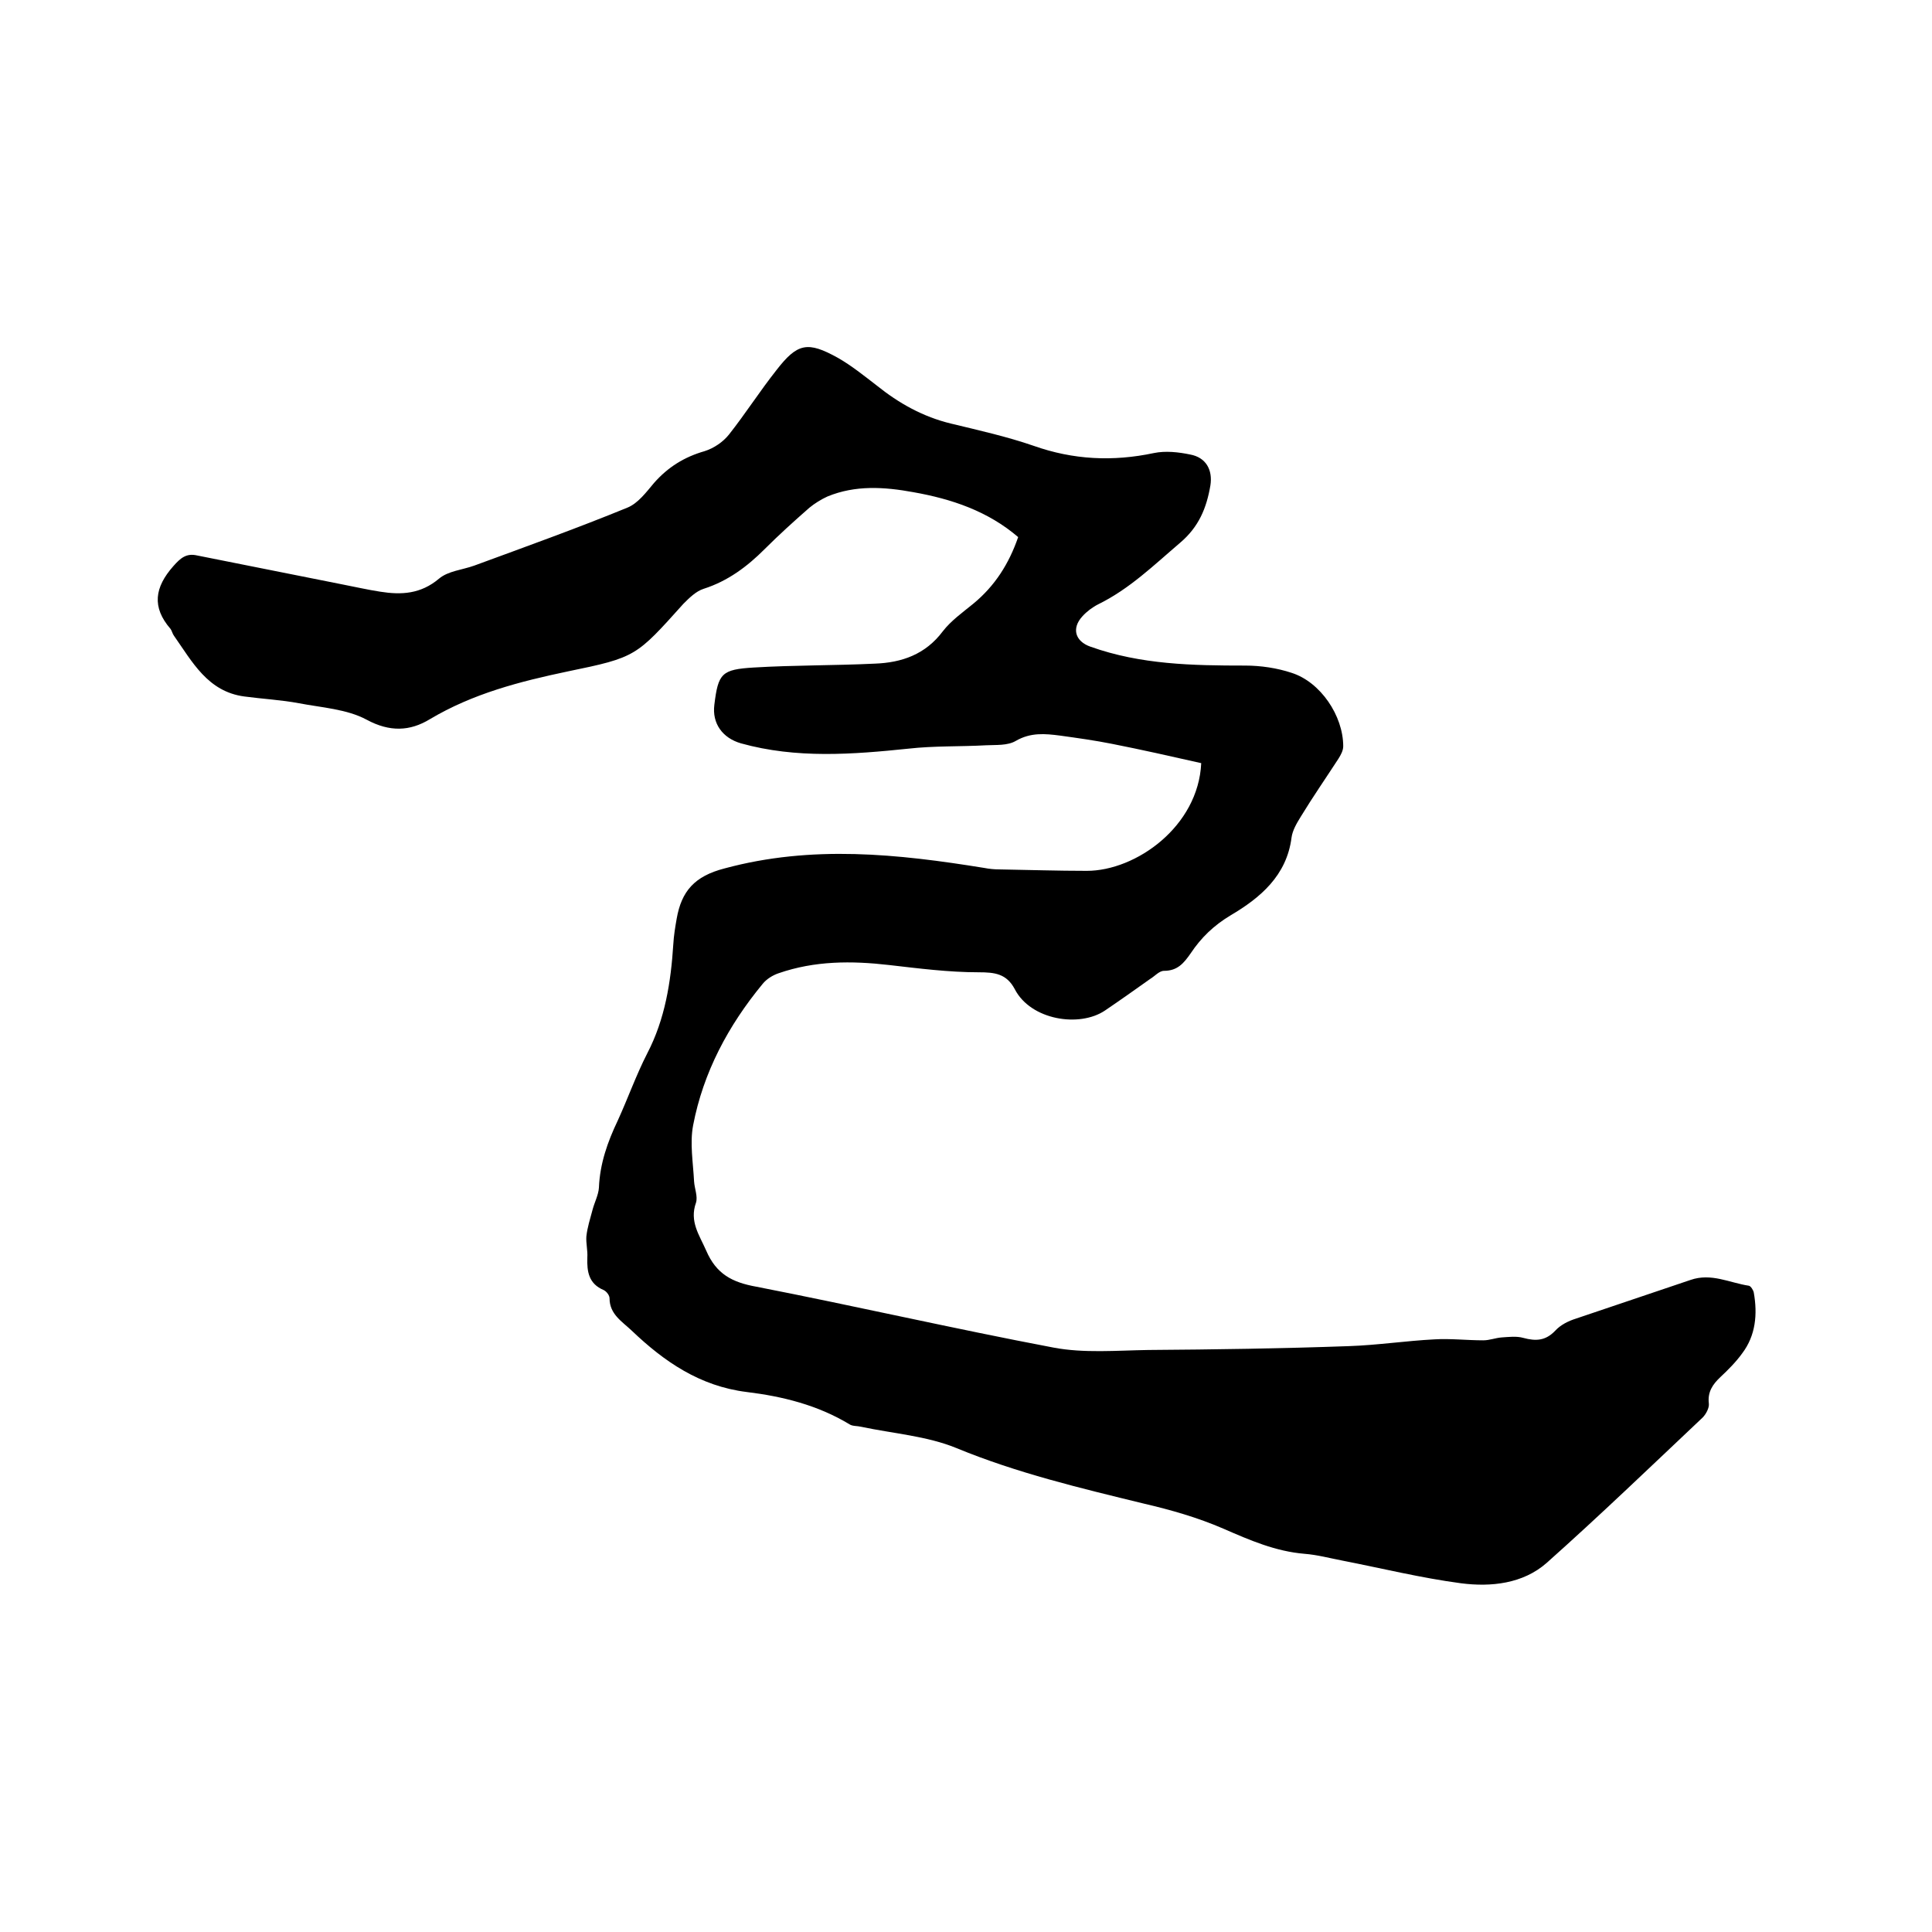 <svg enable-background="new 0 0 400 400" viewBox="0 0 400 400" xmlns="http://www.w3.org/2000/svg"><path d="m248.7 158c-6.2-1.4-12.4-2.8-18.5-4-3.5-.7-7.1-1.2-10.7-1.7-3.1-.4-6.1-.7-9.2 1.1-1.7 1-4.1.8-6.1.9-5.4.3-10.8.1-16.1.7-11.6 1.2-23.2 2.1-34.7-1.1-3.8-1.1-6-4.1-5.5-8 .8-6.5 1.5-7.3 8.2-7.7 8.3-.5 16.7-.4 25-.8 5.6-.2 10.5-1.9 14.1-6.7 1.7-2.2 4.1-3.9 6.3-5.7 4.5-3.7 7.4-8.3 9.3-13.8-6.3-5.4-13.8-7.9-21.7-9.3-6-1.1-12-1.5-17.8.9-1.3.6-2.6 1.4-3.7 2.3-3.2 2.8-6.3 5.6-9.3 8.6-3.6 3.6-7.6 6.6-12.6 8.2-1.6.5-3 1.9-4.2 3.1-9.8 10.9-9.8 11.1-23.9 14-10 2.1-19.7 4.6-28.6 9.9-4.1 2.5-8.3 2.7-13.1.1-4.1-2.2-9.3-2.5-14-3.4-3.7-.7-7.6-.9-11.3-1.4-7.6-1-10.8-7.2-14.6-12.6-.3-.4-.4-1-.7-1.4-3.9-4.5-3.3-8.6.6-13 1.5-1.7 2.7-2.7 4.9-2.2 10 2 20.1 4 30.1 6 2.6.5 5.2 1.1 7.8 1.5 4.4.7 8.4.5 12.2-2.7 1.9-1.6 4.8-1.8 7.3-2.7 10.6-3.9 21.2-7.7 31.7-12 2.2-.9 3.9-3.2 5.5-5.1 2.9-3.3 6.3-5.4 10.5-6.6 1.9-.6 3.8-1.9 5-3.4 3.4-4.3 6.4-9 9.8-13.3 4.4-5.7 6.5-6.1 12.8-2.6 2.8 1.6 5.4 3.7 8 5.7 4.6 3.7 9.6 6.5 15.4 7.9s11.6 2.7 17.1 4.6c8.2 2.9 16.4 3.3 24.9 1.5 2.4-.5 5.1-.2 7.5.3 3.3.6 4.7 3.2 4.2 6.4-.8 4.7-2.4 8.6-6.3 11.9-5.4 4.6-10.4 9.5-16.9 12.7-1.2.6-2.4 1.5-3.3 2.5-2.3 2.5-1.5 5.2 1.7 6.3 10.4 3.7 21.1 3.9 32 3.9 3.2 0 6.6.5 9.6 1.5 6 1.9 10.7 8.9 10.7 15.2 0 .9-.5 1.8-1 2.6-2.6 4-5.3 7.9-7.8 12-.8 1.3-1.7 2.8-1.9 4.3-1 7.9-6.5 12.5-12.6 16.1-3.5 2.1-6.1 4.6-8.3 7.9-1.4 2-2.7 3.6-5.5 3.6-1 0-1.9 1.1-2.9 1.7-3.1 2.2-6.2 4.4-9.3 6.5-5.3 3.6-15.4 2-18.7-4.4-1.7-3.2-4.1-3.5-7.5-3.5-6.2 0-12.4-.8-18.5-1.5-7.8-.9-15.4-.9-22.9 1.7-1.2.4-2.5 1.2-3.3 2.2-7.1 8.6-12.3 18.3-14.4 29.3-.7 3.7 0 7.7.2 11.6.1 1.5.8 3.1.4 4.4-1.4 3.9.7 6.7 2.1 9.9 2.1 4.9 5.4 6.6 10.4 7.5 20.5 4 40.9 8.7 61.5 12.6 6.3 1.2 13.1.6 19.6.5 13.9-.1 27.7-.3 41.6-.8 5.9-.2 11.8-1.1 17.7-1.4 3.3-.2 6.7.2 10.1.2 1.3 0 2.5-.5 3.8-.6 1.5-.1 3.1-.3 4.5.1 2.6.7 4.6.6 6.6-1.5 1.1-1.2 2.7-2 4.3-2.5 7.9-2.7 15.8-5.3 23.7-8 4.3-1.5 8.1.6 12.1 1.2.4.1.9.9 1 1.4.8 4.5.4 8.9-2.4 12.6-1.3 1.8-2.9 3.4-4.5 4.9s-2.7 3.1-2.4 5.5c.1.9-.6 2.2-1.3 2.9-10.7 10.1-21.3 20.3-32.3 30.1-4.9 4.3-11.5 5-17.7 4.2-8.3-1.1-16.4-3.1-24.6-4.7-2.6-.5-5.2-1.2-7.8-1.4-6-.5-11.3-2.8-16.8-5.2-5.3-2.3-10.9-3.9-16.5-5.2-13.1-3.2-26.2-6.3-38.8-11.5-6.1-2.5-13.1-3-19.7-4.4-.8-.2-1.8-.1-2.4-.5-6.6-4-13.9-5.8-21.3-6.7-9.7-1.2-17.1-6.3-23.8-12.7-2-1.9-4.6-3.4-4.6-6.7 0-.6-.6-1.4-1.2-1.7-3.1-1.3-3.5-3.8-3.4-6.7.1-1.5-.3-3-.2-4.4.2-1.9.8-3.7 1.3-5.6.4-1.5 1.2-3 1.3-4.5.2-5 1.8-9.5 3.9-13.9 2.1-4.6 3.8-9.4 6.1-13.9 3.7-7.1 4.9-14.8 5.4-22.6.1-1.8.4-3.6.7-5.3 1-5.7 3.7-8.8 9.9-10.4 18.1-4.9 35.9-3 53.8-.1 1 .2 2.1.3 3.1.3 6 .1 12.1.3 18.1.3 10.2 0 23.1-9.2 23.7-22.3z"/></svg>